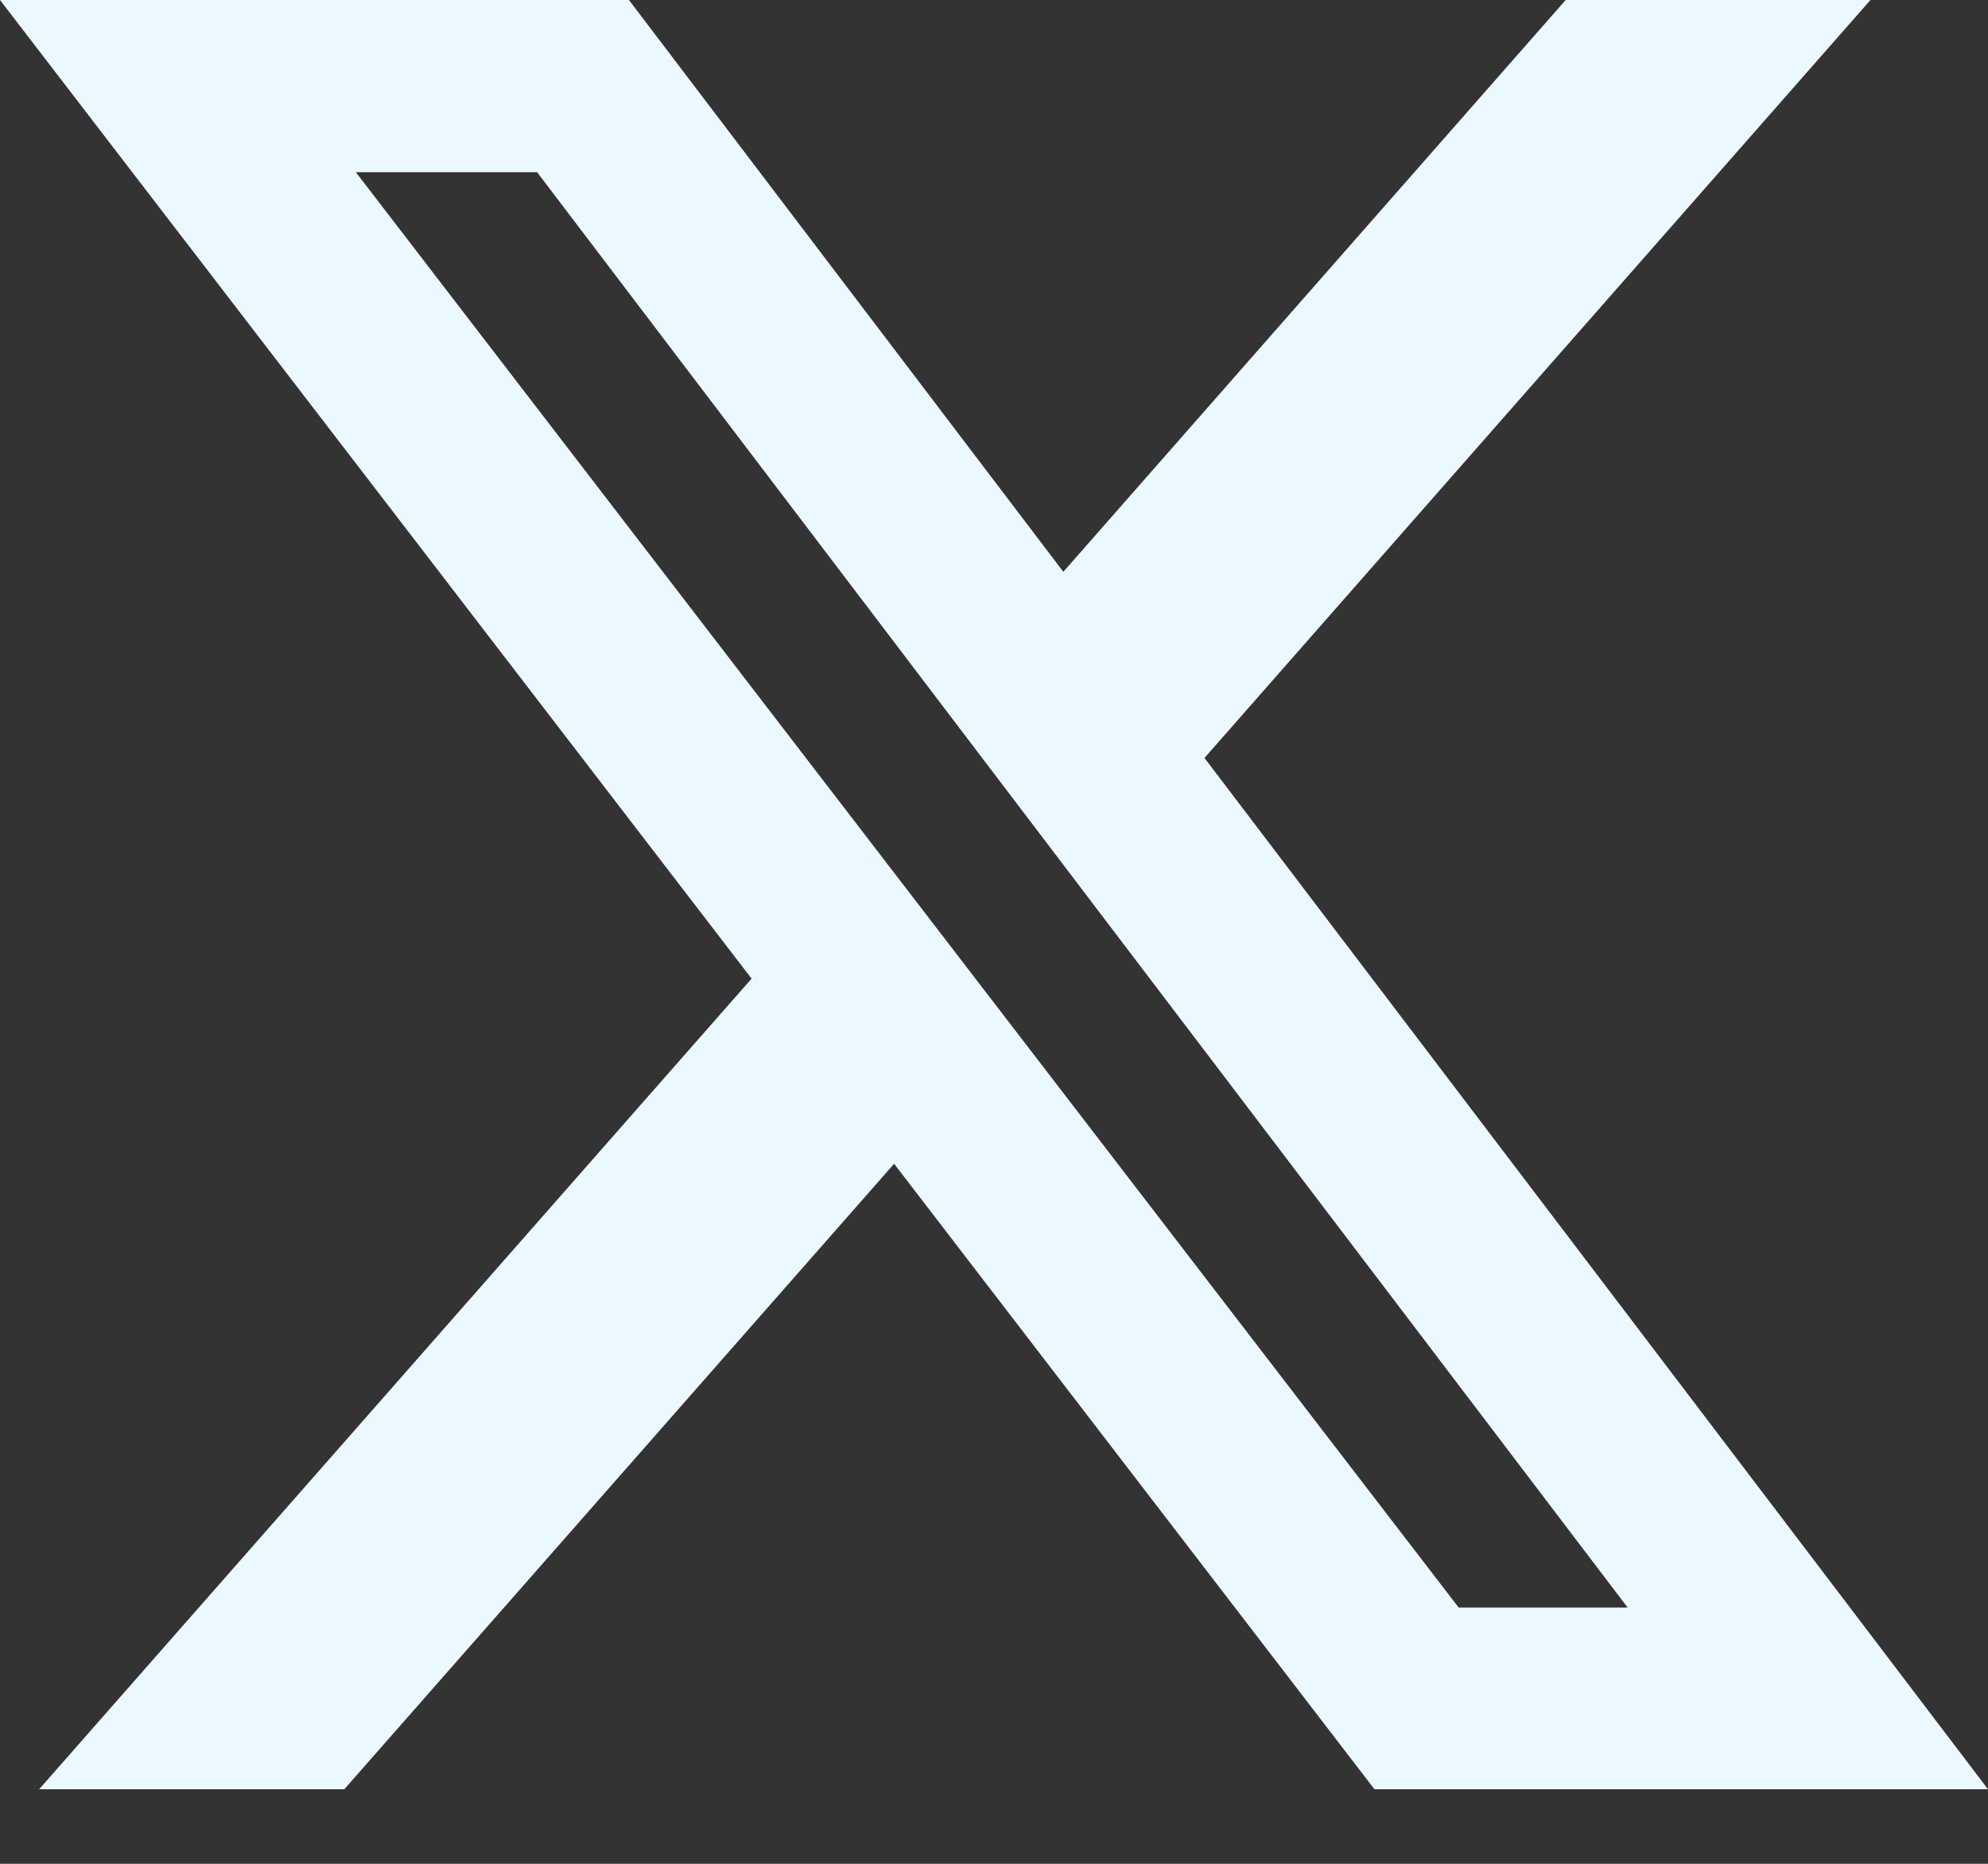 <svg width="16" height="15" viewBox="0 0 16 15" fill="none" xmlns="http://www.w3.org/2000/svg">
<rect x="0" y="0" width="16" height="15" fill="#333333" stroke="none"/>
<path d="M12.601 0H15.054L9.694 6.1L16 14.4H11.062L7.196 9.366L2.771 14.4H0.315L6.049 7.876L0 0H5.062L8.558 4.602L12.601 0ZM11.74 12.938H13.1L4.323 1.386H2.864L11.74 12.938Z" fill="#ECF8FF"/>
</svg>
